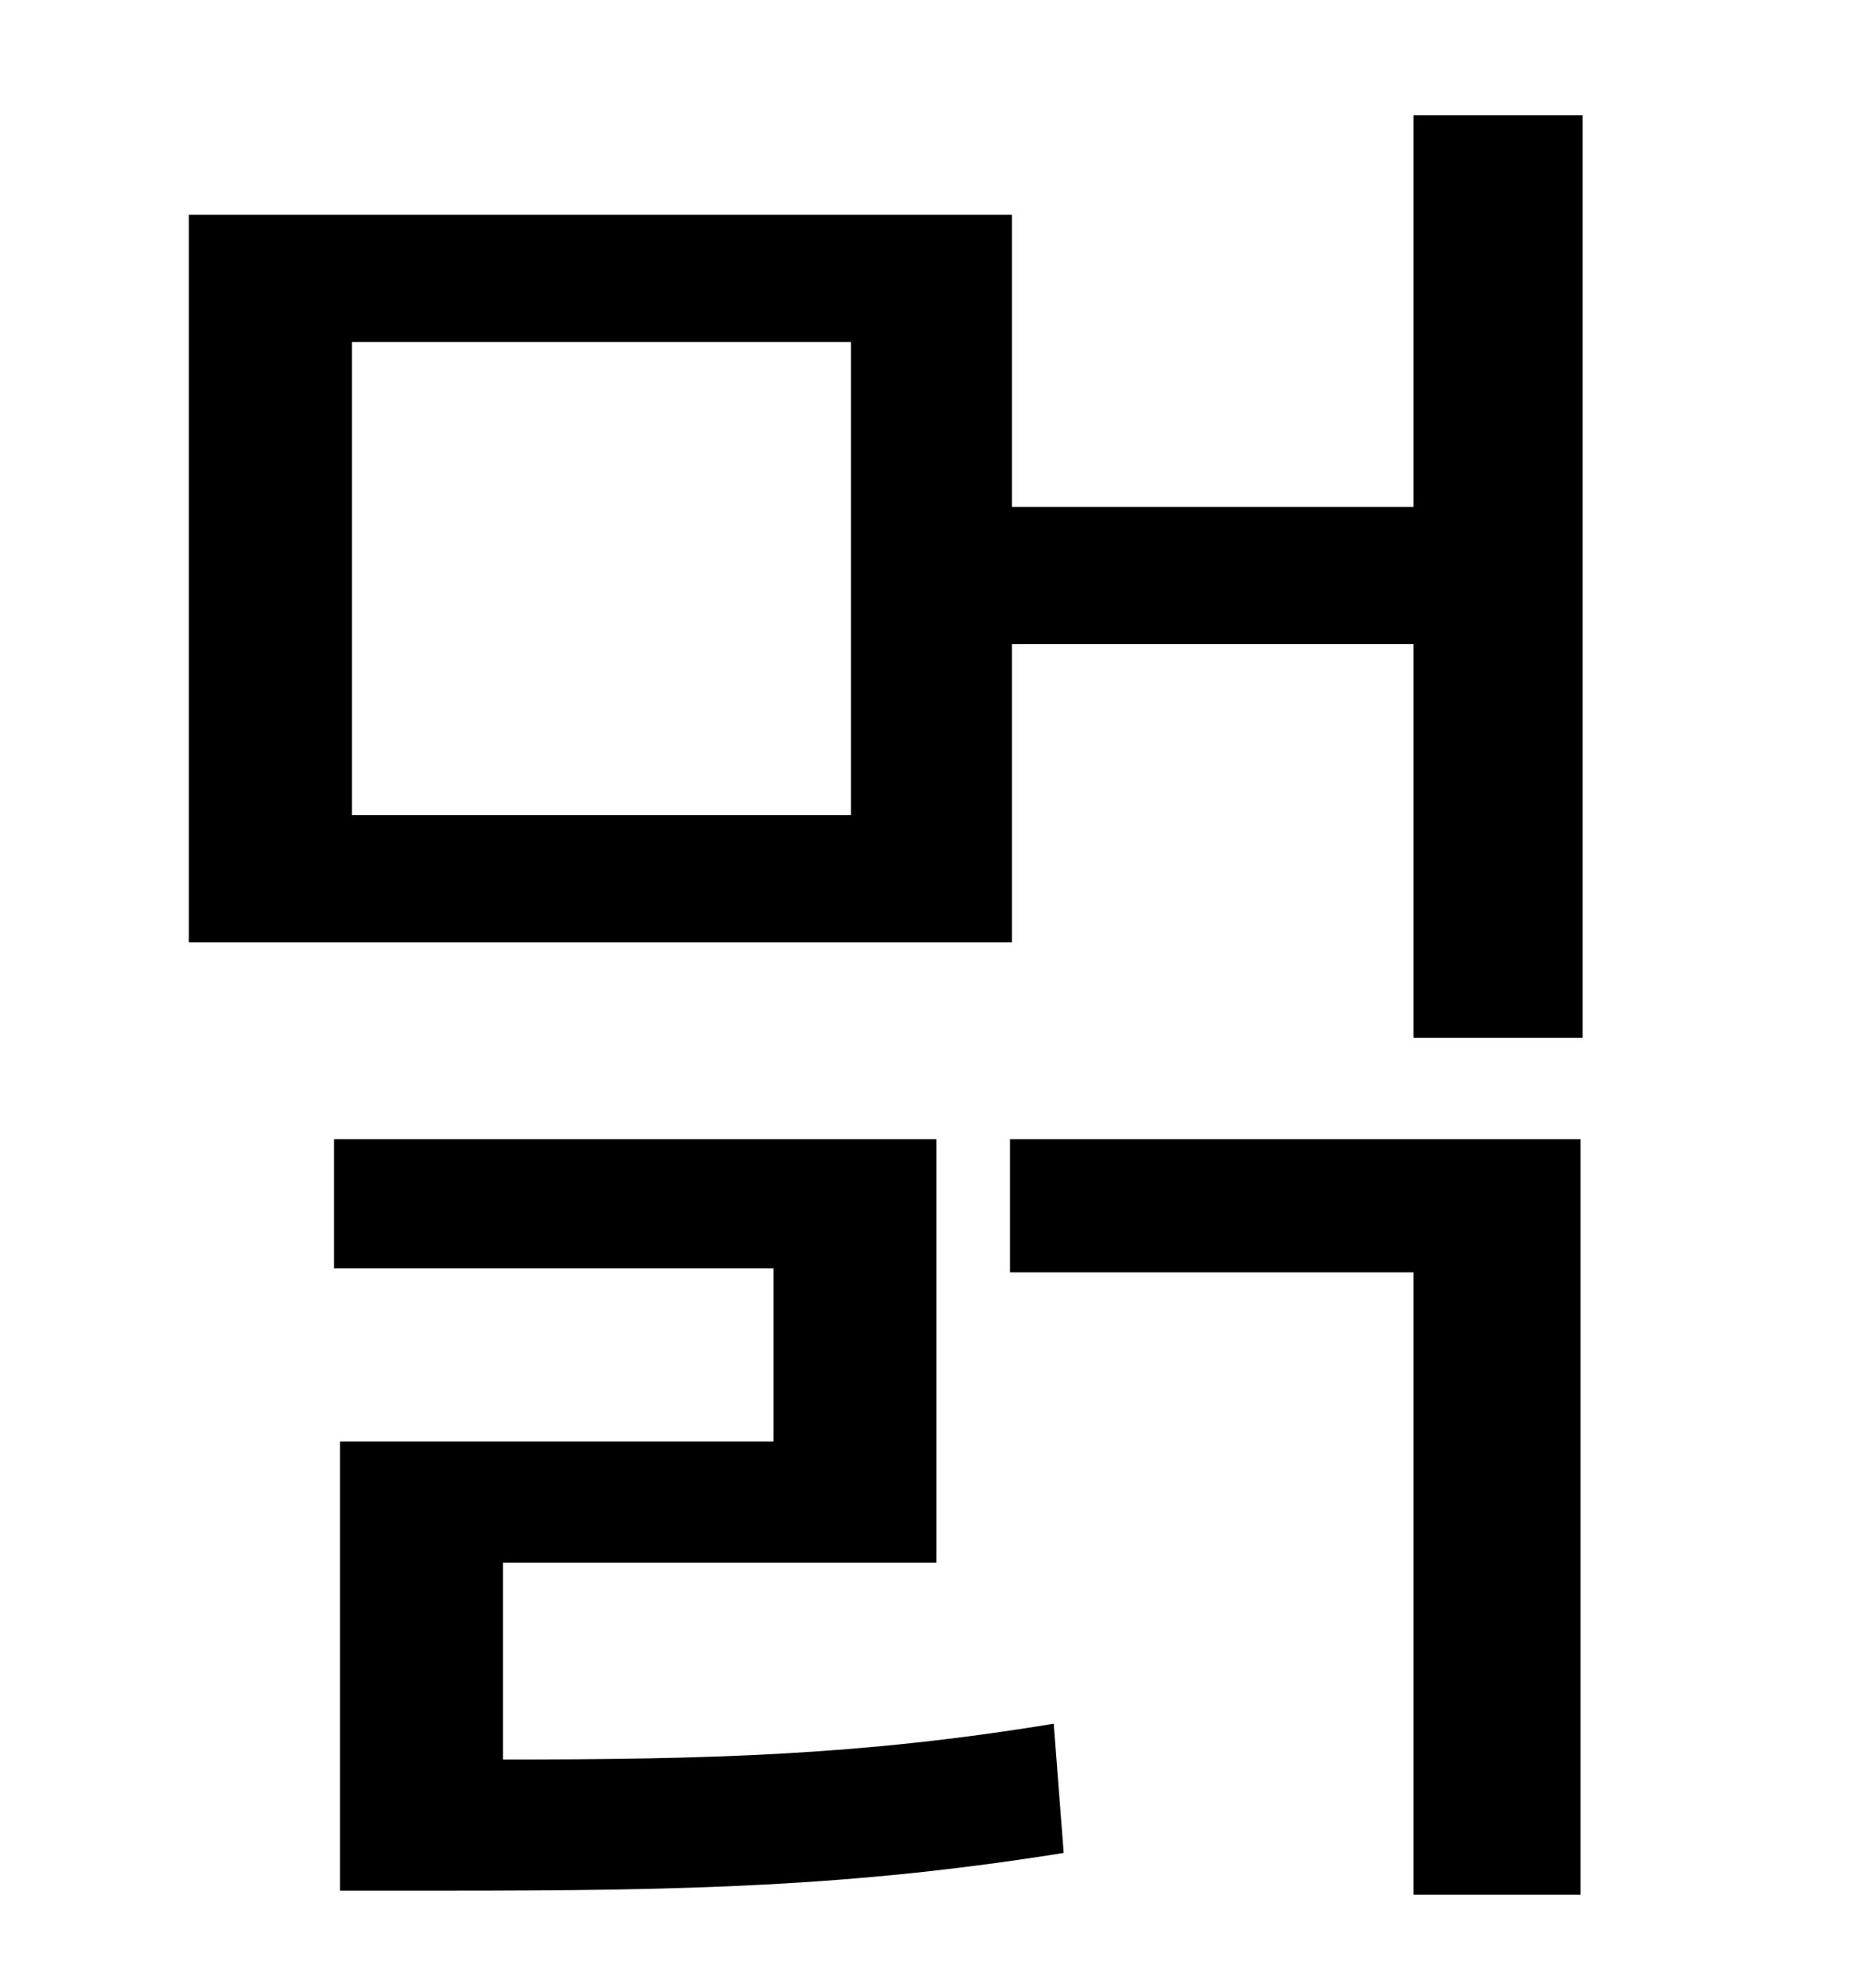 <?xml version="1.0" standalone="no"?>
<!DOCTYPE svg PUBLIC "-//W3C//DTD SVG 1.1//EN" "http://www.w3.org/Graphics/SVG/1.1/DTD/svg11.dtd" >
<svg xmlns="http://www.w3.org/2000/svg" xmlns:xlink="http://www.w3.org/1999/xlink" version="1.1" viewBox="-10 0 930 1000">
   <path fill="currentColor"
d="M243 786v99c103 0 180 -2 277 -18l5 65c-106 17 -190 19 -310 19h-54v-226h218v-87h-221v-65h303v213h-218zM498 640v-67h287v380h-84v-313h-203zM418 410v-238h-251v238h251zM701 58h85v464h-85v-198h-202v150h-414v-366h414v147h202v-197z" />
</svg>
